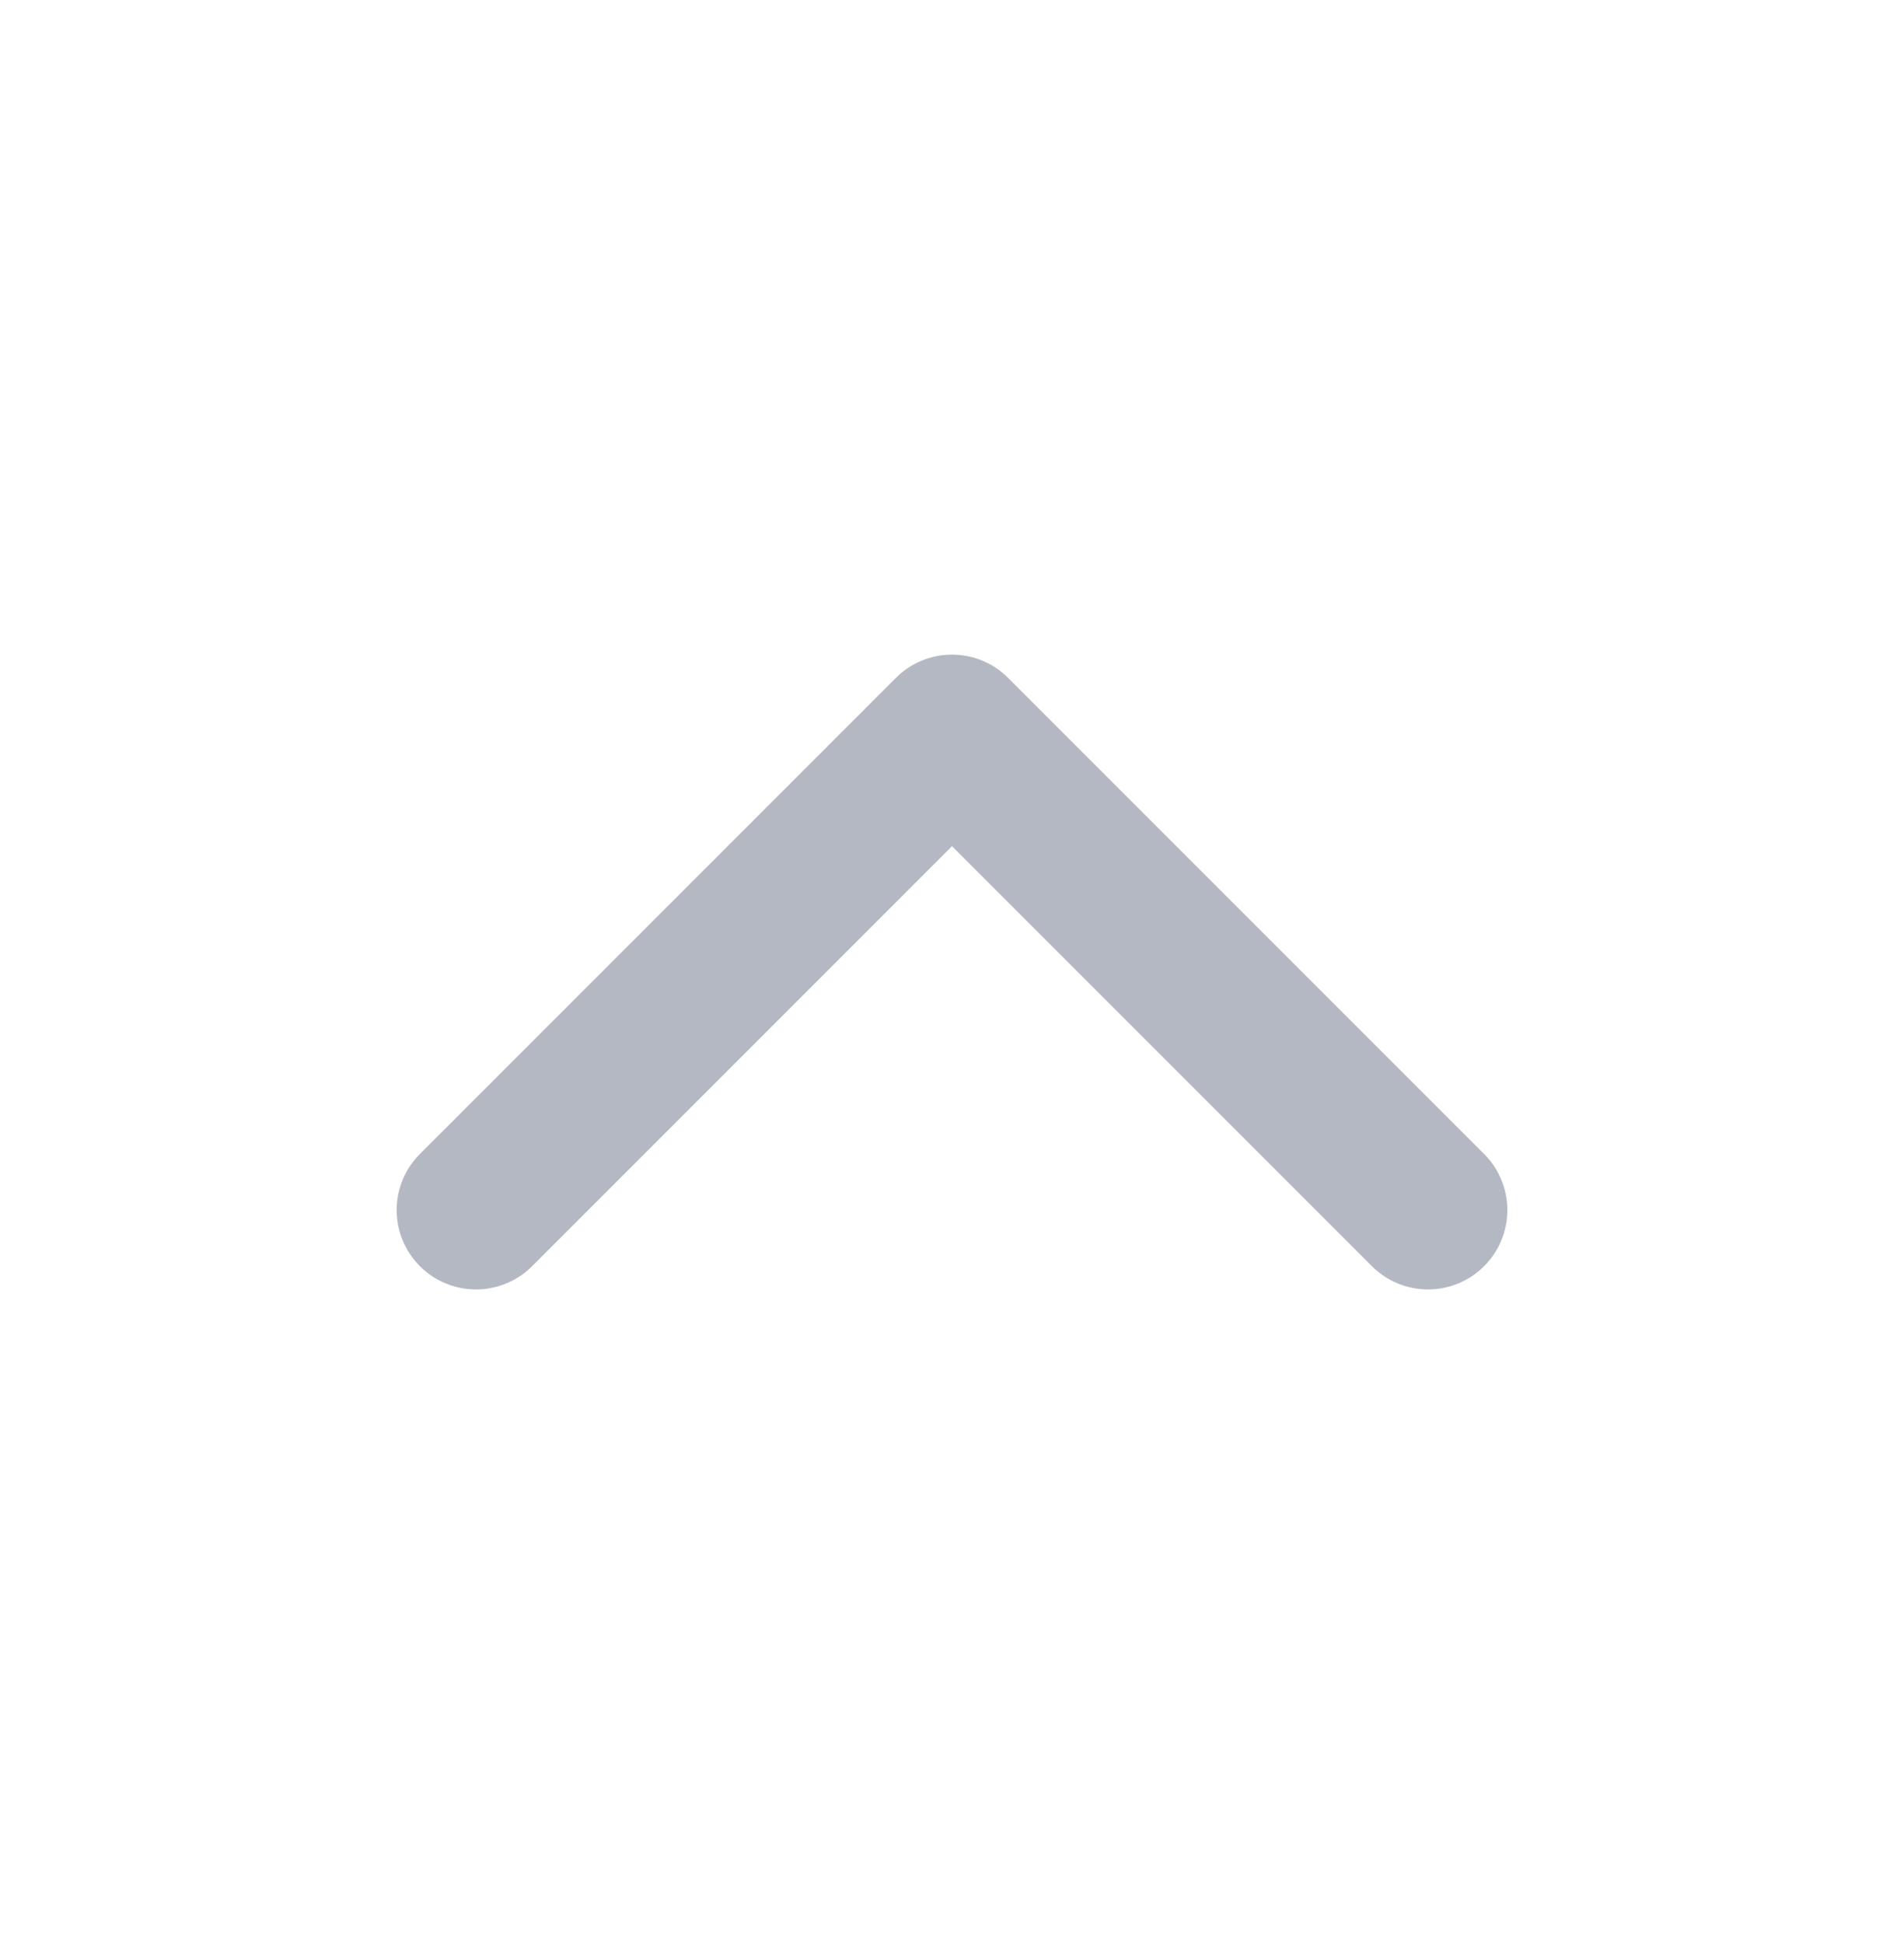 <svg width="48" height="49" viewBox="0 0 48 49" fill="none" xmlns="http://www.w3.org/2000/svg">
<g id="UserInfo button">
<path id="Icon" d="M12 30.5L24 18.5L36 30.5" stroke="#B3B8C2" stroke-width="4" stroke-linecap="round" stroke-linejoin="round"/>
</g>
</svg>
